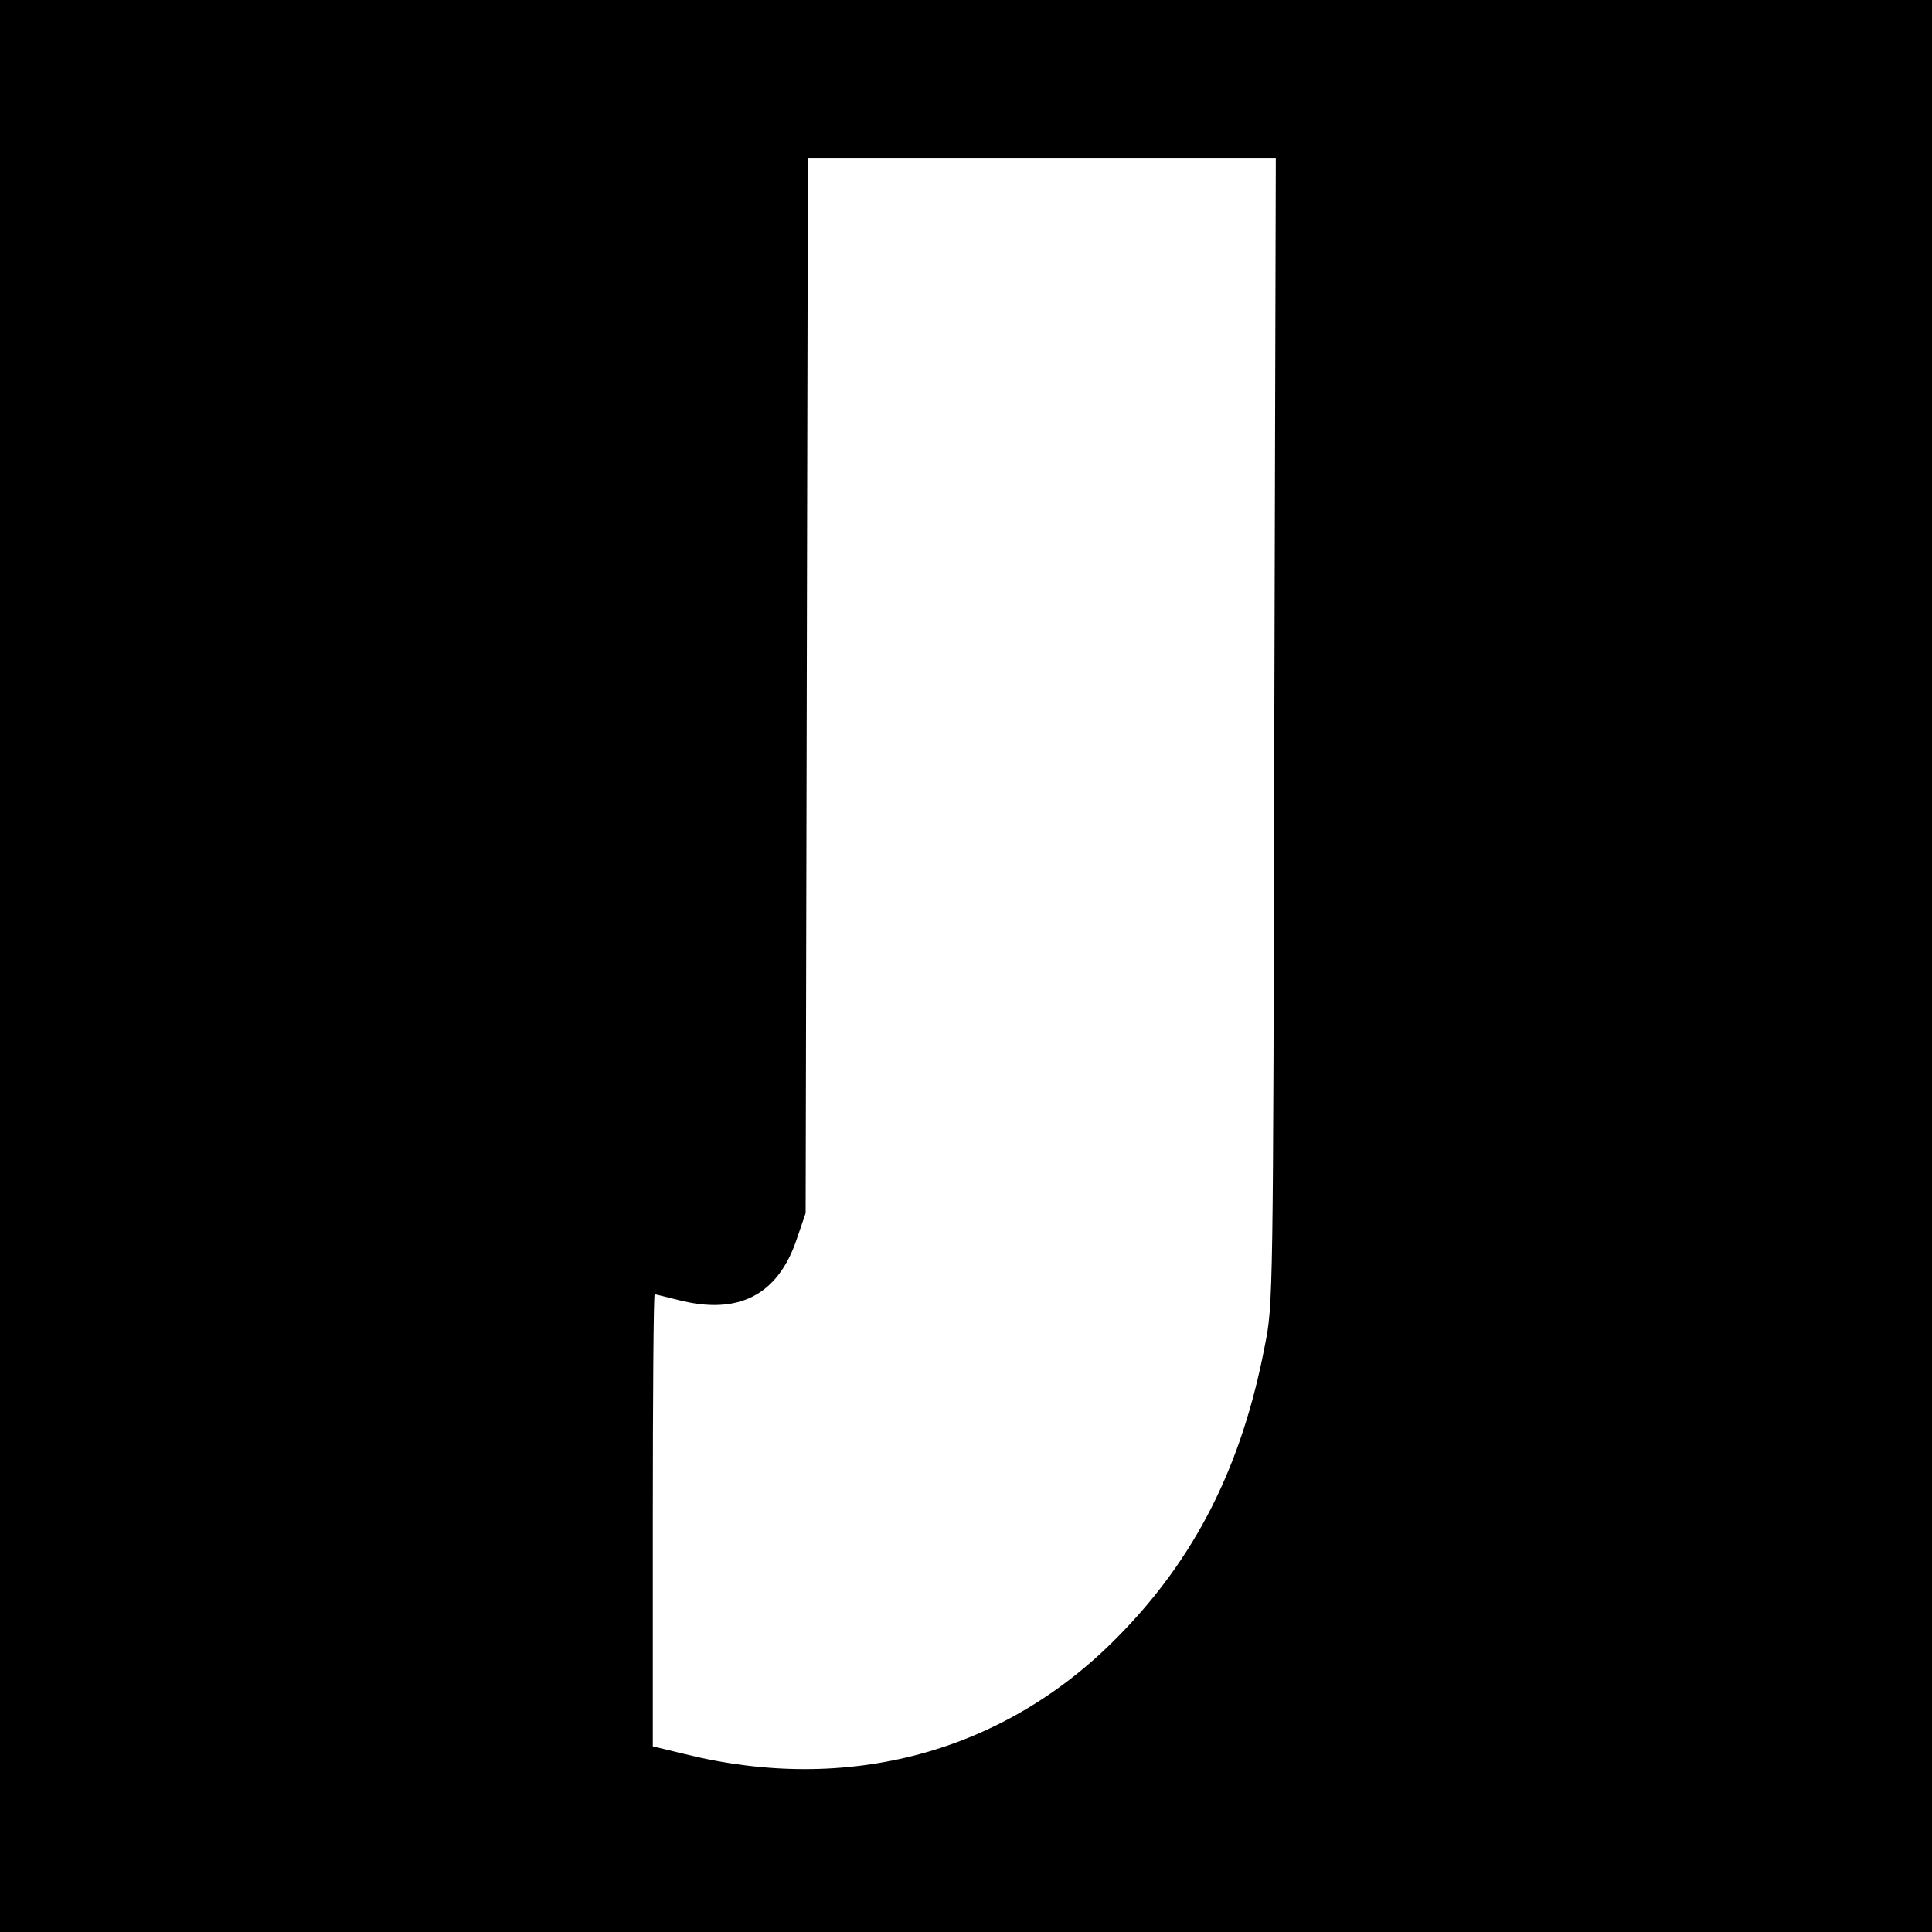 <?xml version="1.0" standalone="no"?>
<!DOCTYPE svg PUBLIC "-//W3C//DTD SVG 20010904//EN"
 "http://www.w3.org/TR/2001/REC-SVG-20010904/DTD/svg10.dtd">
<svg version="1.0" xmlns="http://www.w3.org/2000/svg"
 width="512pt" height="512pt" viewBox="0 0 512 512"
 preserveAspectRatio="xMidYMid meet">
<g transform="translate(0,512) scale(0.1,-0.1)"
fill="#000000" stroke="none">
<path d="M0 2560 l0 -2560 2560 0 2560 0 0 2560 0 2560 -2560 0 -2560 0 0
-2560z m3377 623 c-3 -1504 -3 -1519 -25 -1629 -61 -320 -185 -565 -391 -773
-301 -306 -715 -417 -1148 -309 l-83 20 0 599 c0 330 2 599 5 599 2 0 30 -7
62 -15 159 -41 264 12 314 160 l24 70 3 1398 3 1397 620 0 620 0 -4 -1517z"/>
</g>
</svg>
